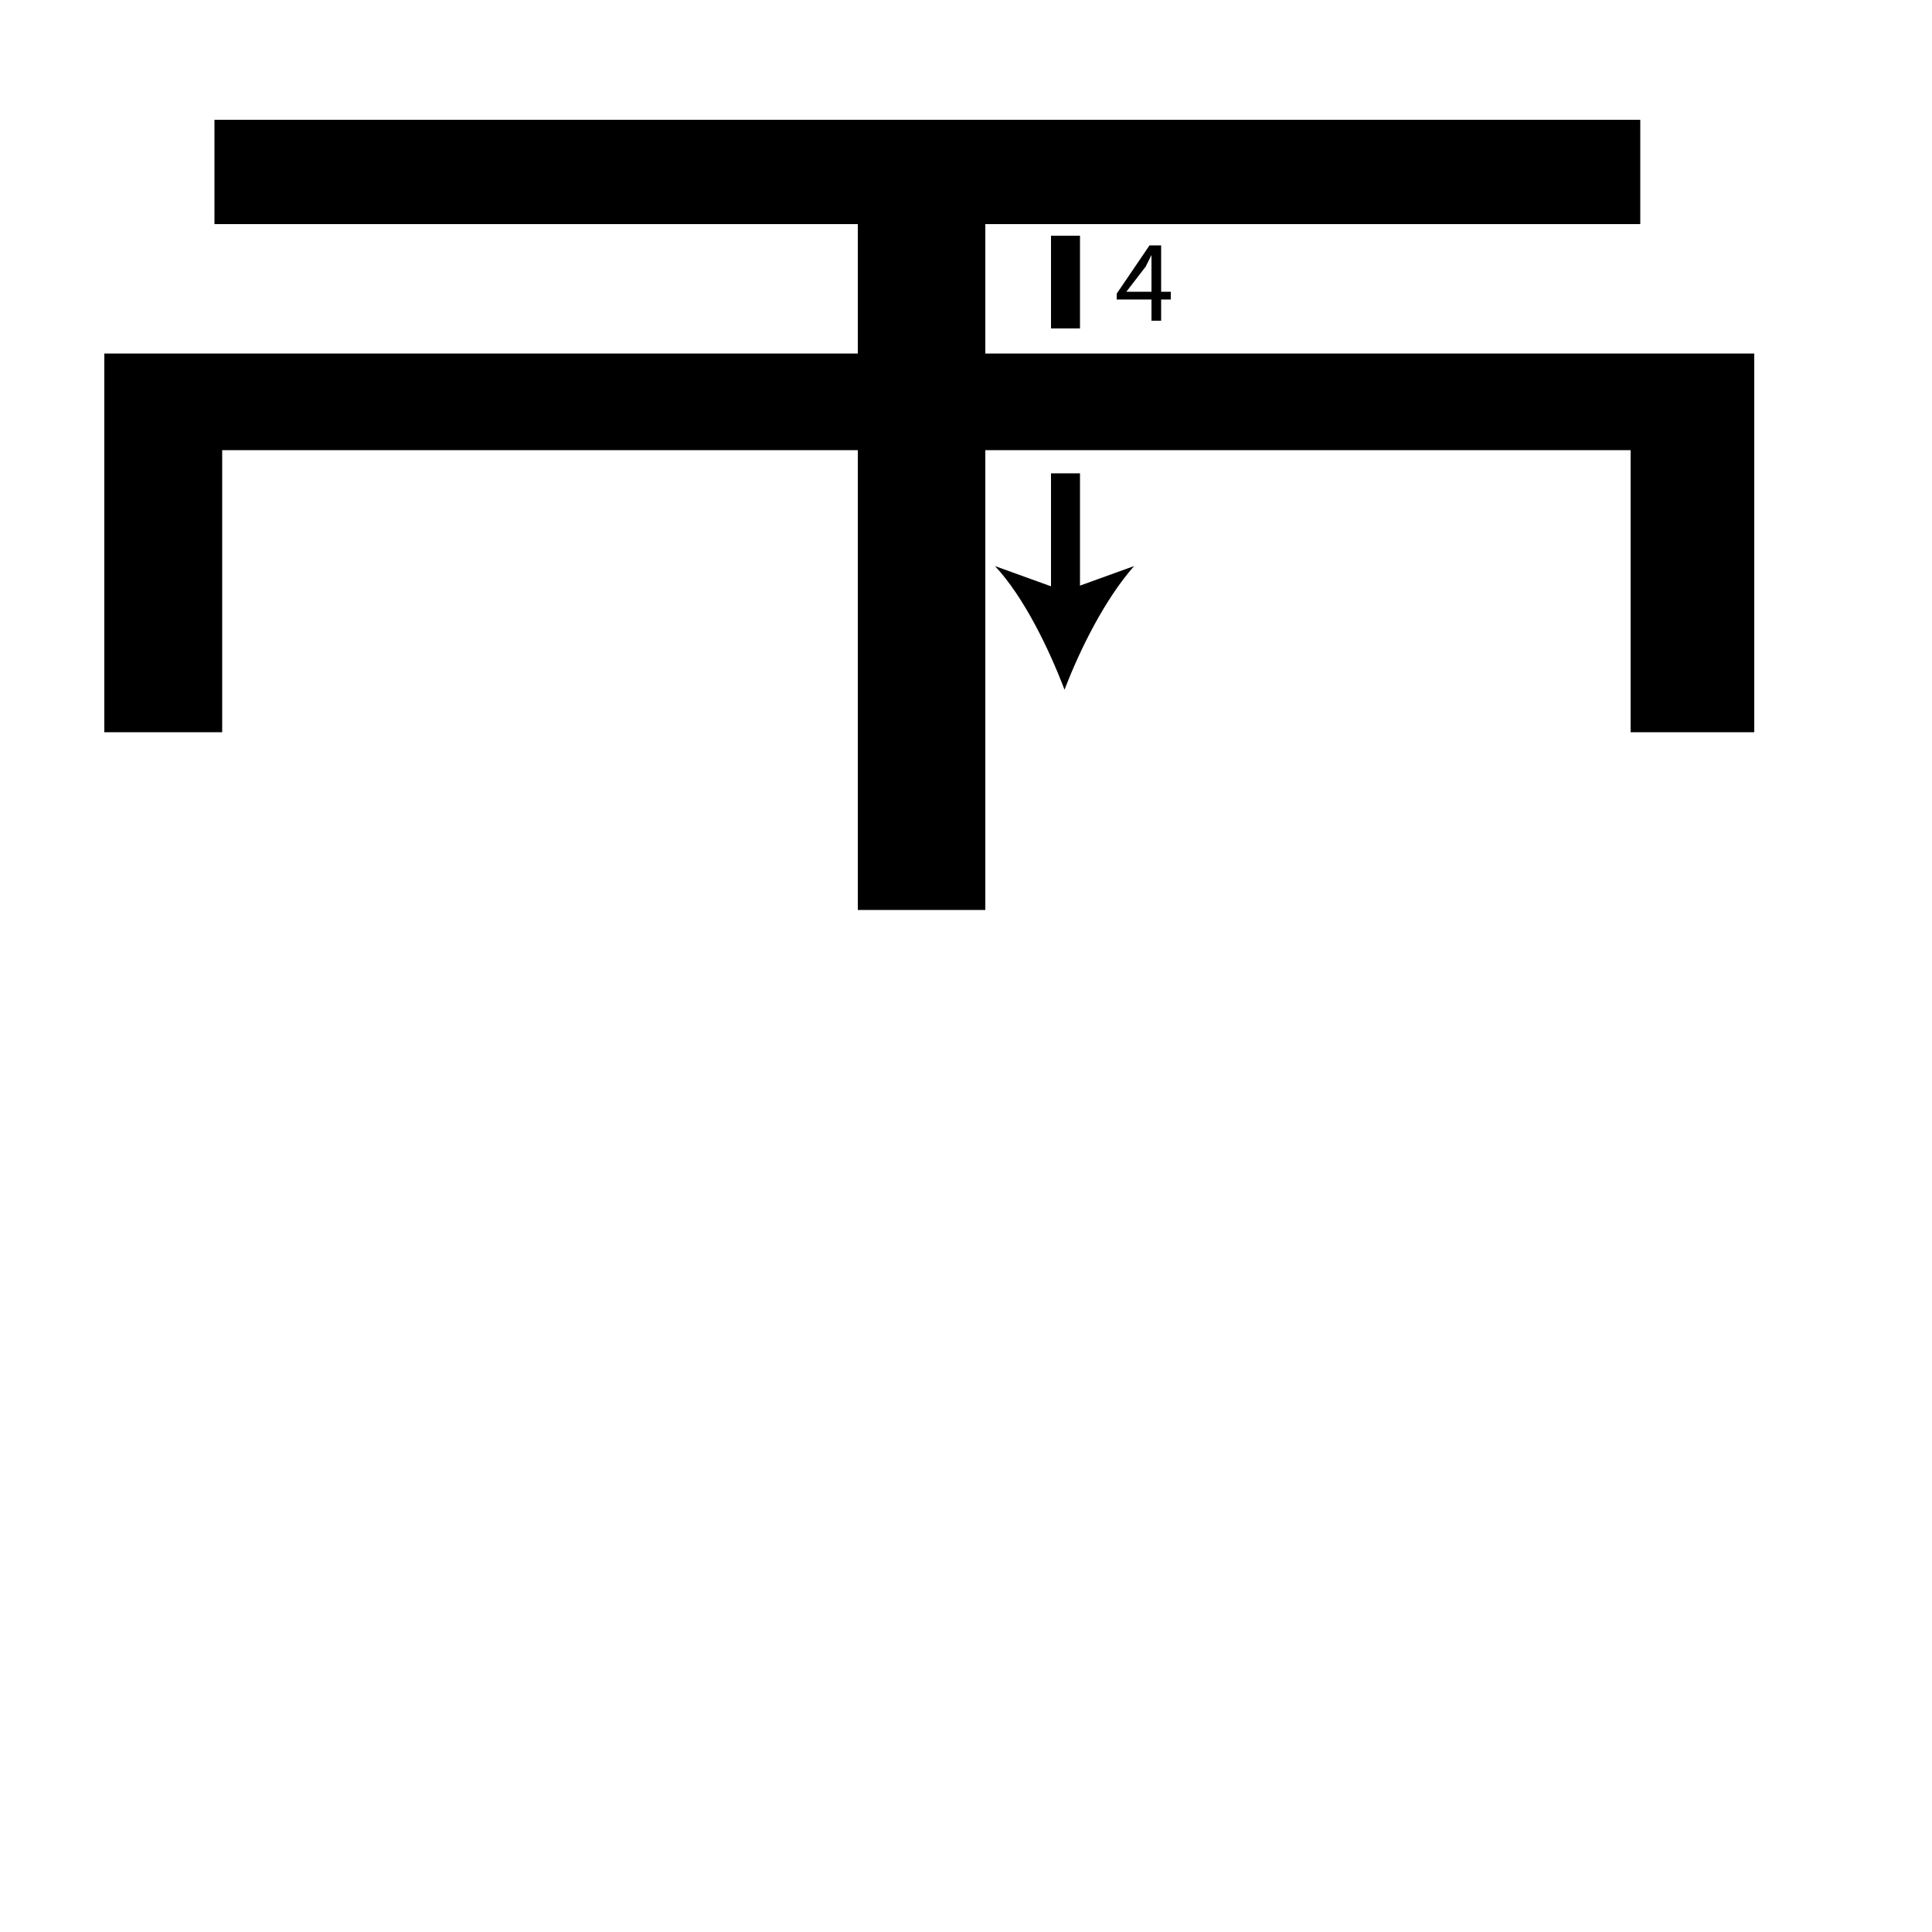 <?xml version="1.0" encoding="utf-8"?>
<!-- Generator: Adobe Illustrator 26.2.1, SVG Export Plug-In . SVG Version: 6.00 Build 0)  -->
<svg version="1.1" xmlns="http://www.w3.org/2000/svg" xmlns:xlink="http://www.w3.org/1999/xlink" x="0px" y="0px"
	 viewBox="0 0 100 100" style="enable-background:new 0 0 100 100;" xml:space="preserve" width = "100px" height = "100px">
<style type="text/css">
	.st0{display:none;}
	.st1{display:inline;}
</style> 


		<path d="M44.4,47.1V23.3H11.5v14.6H5.4V18.3h39v-6.7H11.1V6.2h73.8v5.4H51v6.7h39.8v19.6h-6.4V23.3H51v23.8H44.4z"/>


		<line x1="55.1" y1="12.2" x2="55.1" y2="17.1"/>
		<rect x="54.4" y="12.2" width="1.5" height="4.8"/>


		<line x1="55.1" y1="24.5" x2="55.1" y2="35.7"/>

			<rect x="54.4" y="24.5" width="1.5" height="6.7"/>
	
				<path d="M55.1,35.7c-0.8-2.1-2.1-4.8-3.6-6.4l3.6,1.3l3.6-1.3C57.2,31,55.9,33.6,55.1,35.7z"/>


		<path d="M59.6,16.6v-1.1h-1.8v-0.3l1.7-2.5h0.6v2.4h0.5v0.4h-0.5v1.1H59.6z M59.6,15.1v-1.3c0-0.2,0-0.4,0-0.6h0
			c-0.1,0.2-0.2,0.4-0.3,0.6l-1,1.3v0H59.6z"/>



</svg>